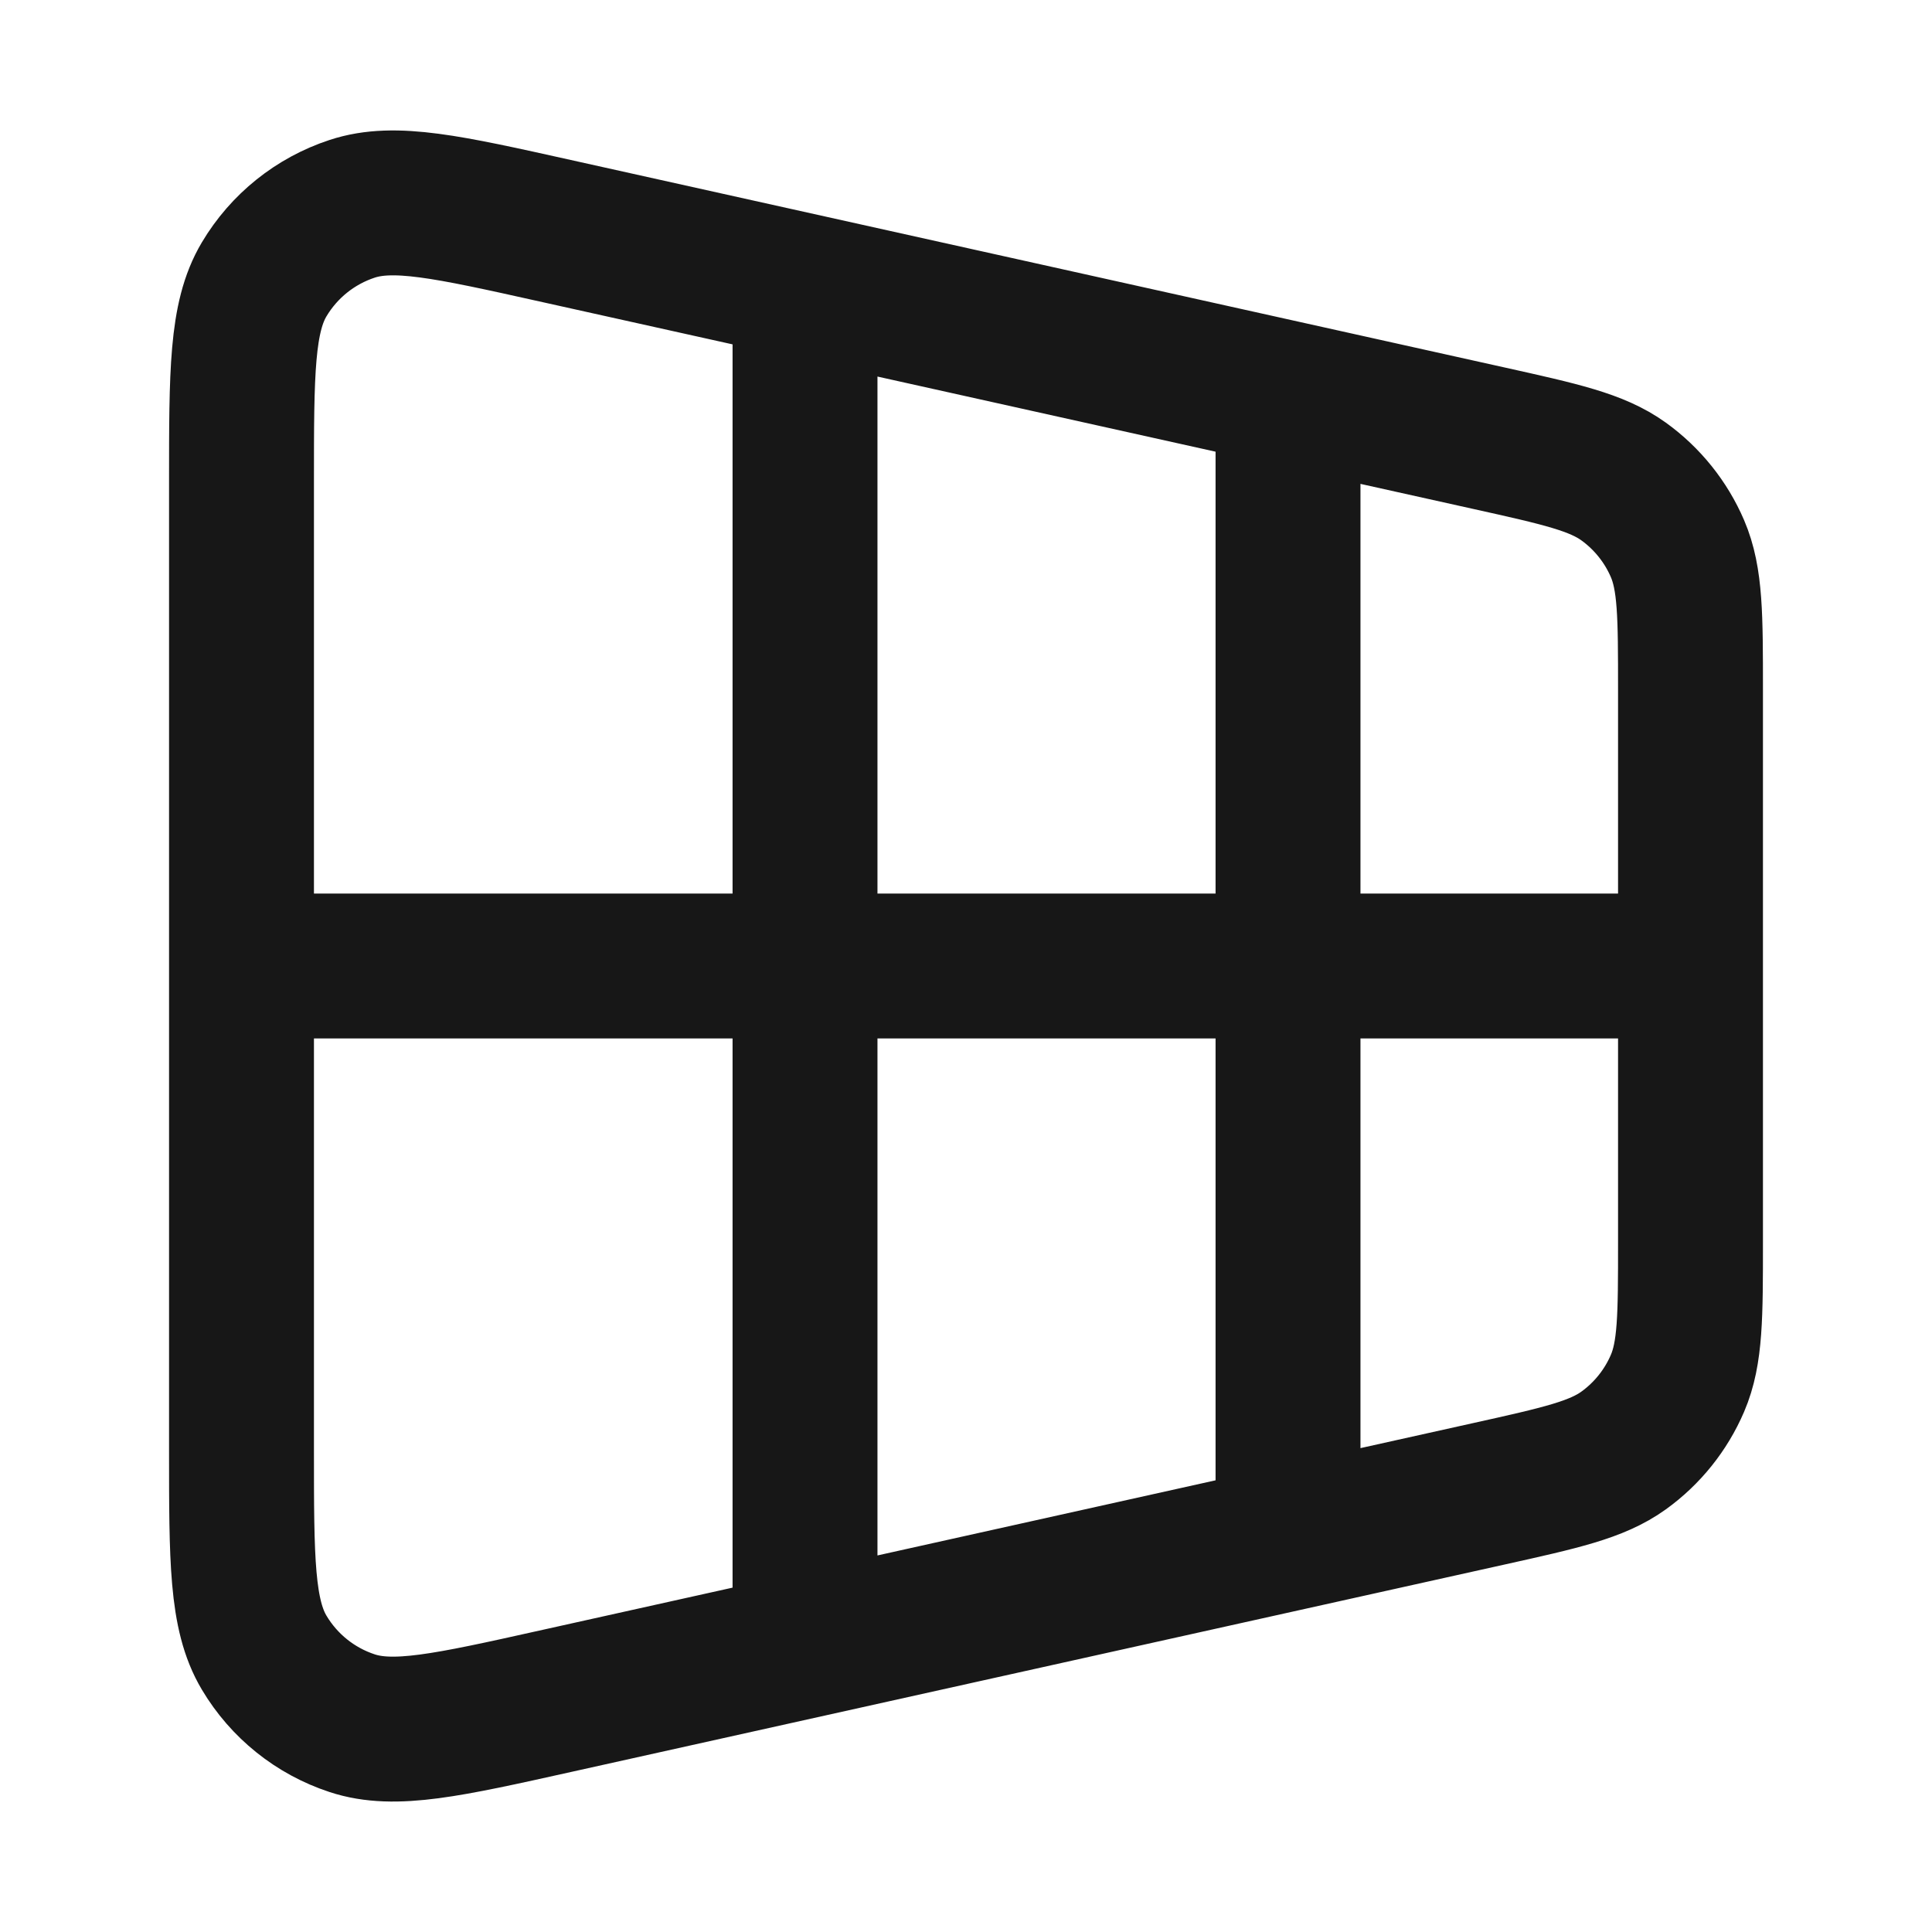 <svg width="40" height="40" viewBox="0 0 40 40" fill="none" xmlns="http://www.w3.org/2000/svg">
<path d="M26.667 8.333L26.667 31.667M16.667 6.667L16.667 33.333M5 20H35M5 9.982L5 30.018C5 32.291 5 33.428 5.469 34.216C5.88 34.907 6.527 35.426 7.291 35.677C8.161 35.964 9.271 35.718 11.49 35.224L30.824 30.928C32.314 30.597 33.059 30.431 33.615 30.031C34.106 29.677 34.491 29.197 34.73 28.641C35 28.012 35 27.248 35 25.722V14.278C35 12.752 35 11.988 34.73 11.358C34.491 10.803 34.106 10.323 33.615 9.969C33.059 9.569 32.314 9.403 30.824 9.072L11.49 4.776C9.271 4.282 8.161 4.036 7.291 4.323C6.527 4.574 5.88 5.093 5.469 5.784C5 6.572 5 7.709 5 9.982Z" stroke="#171717" stroke-width="3" stroke-linecap="round" stroke-linejoin="round"/>
</svg>
